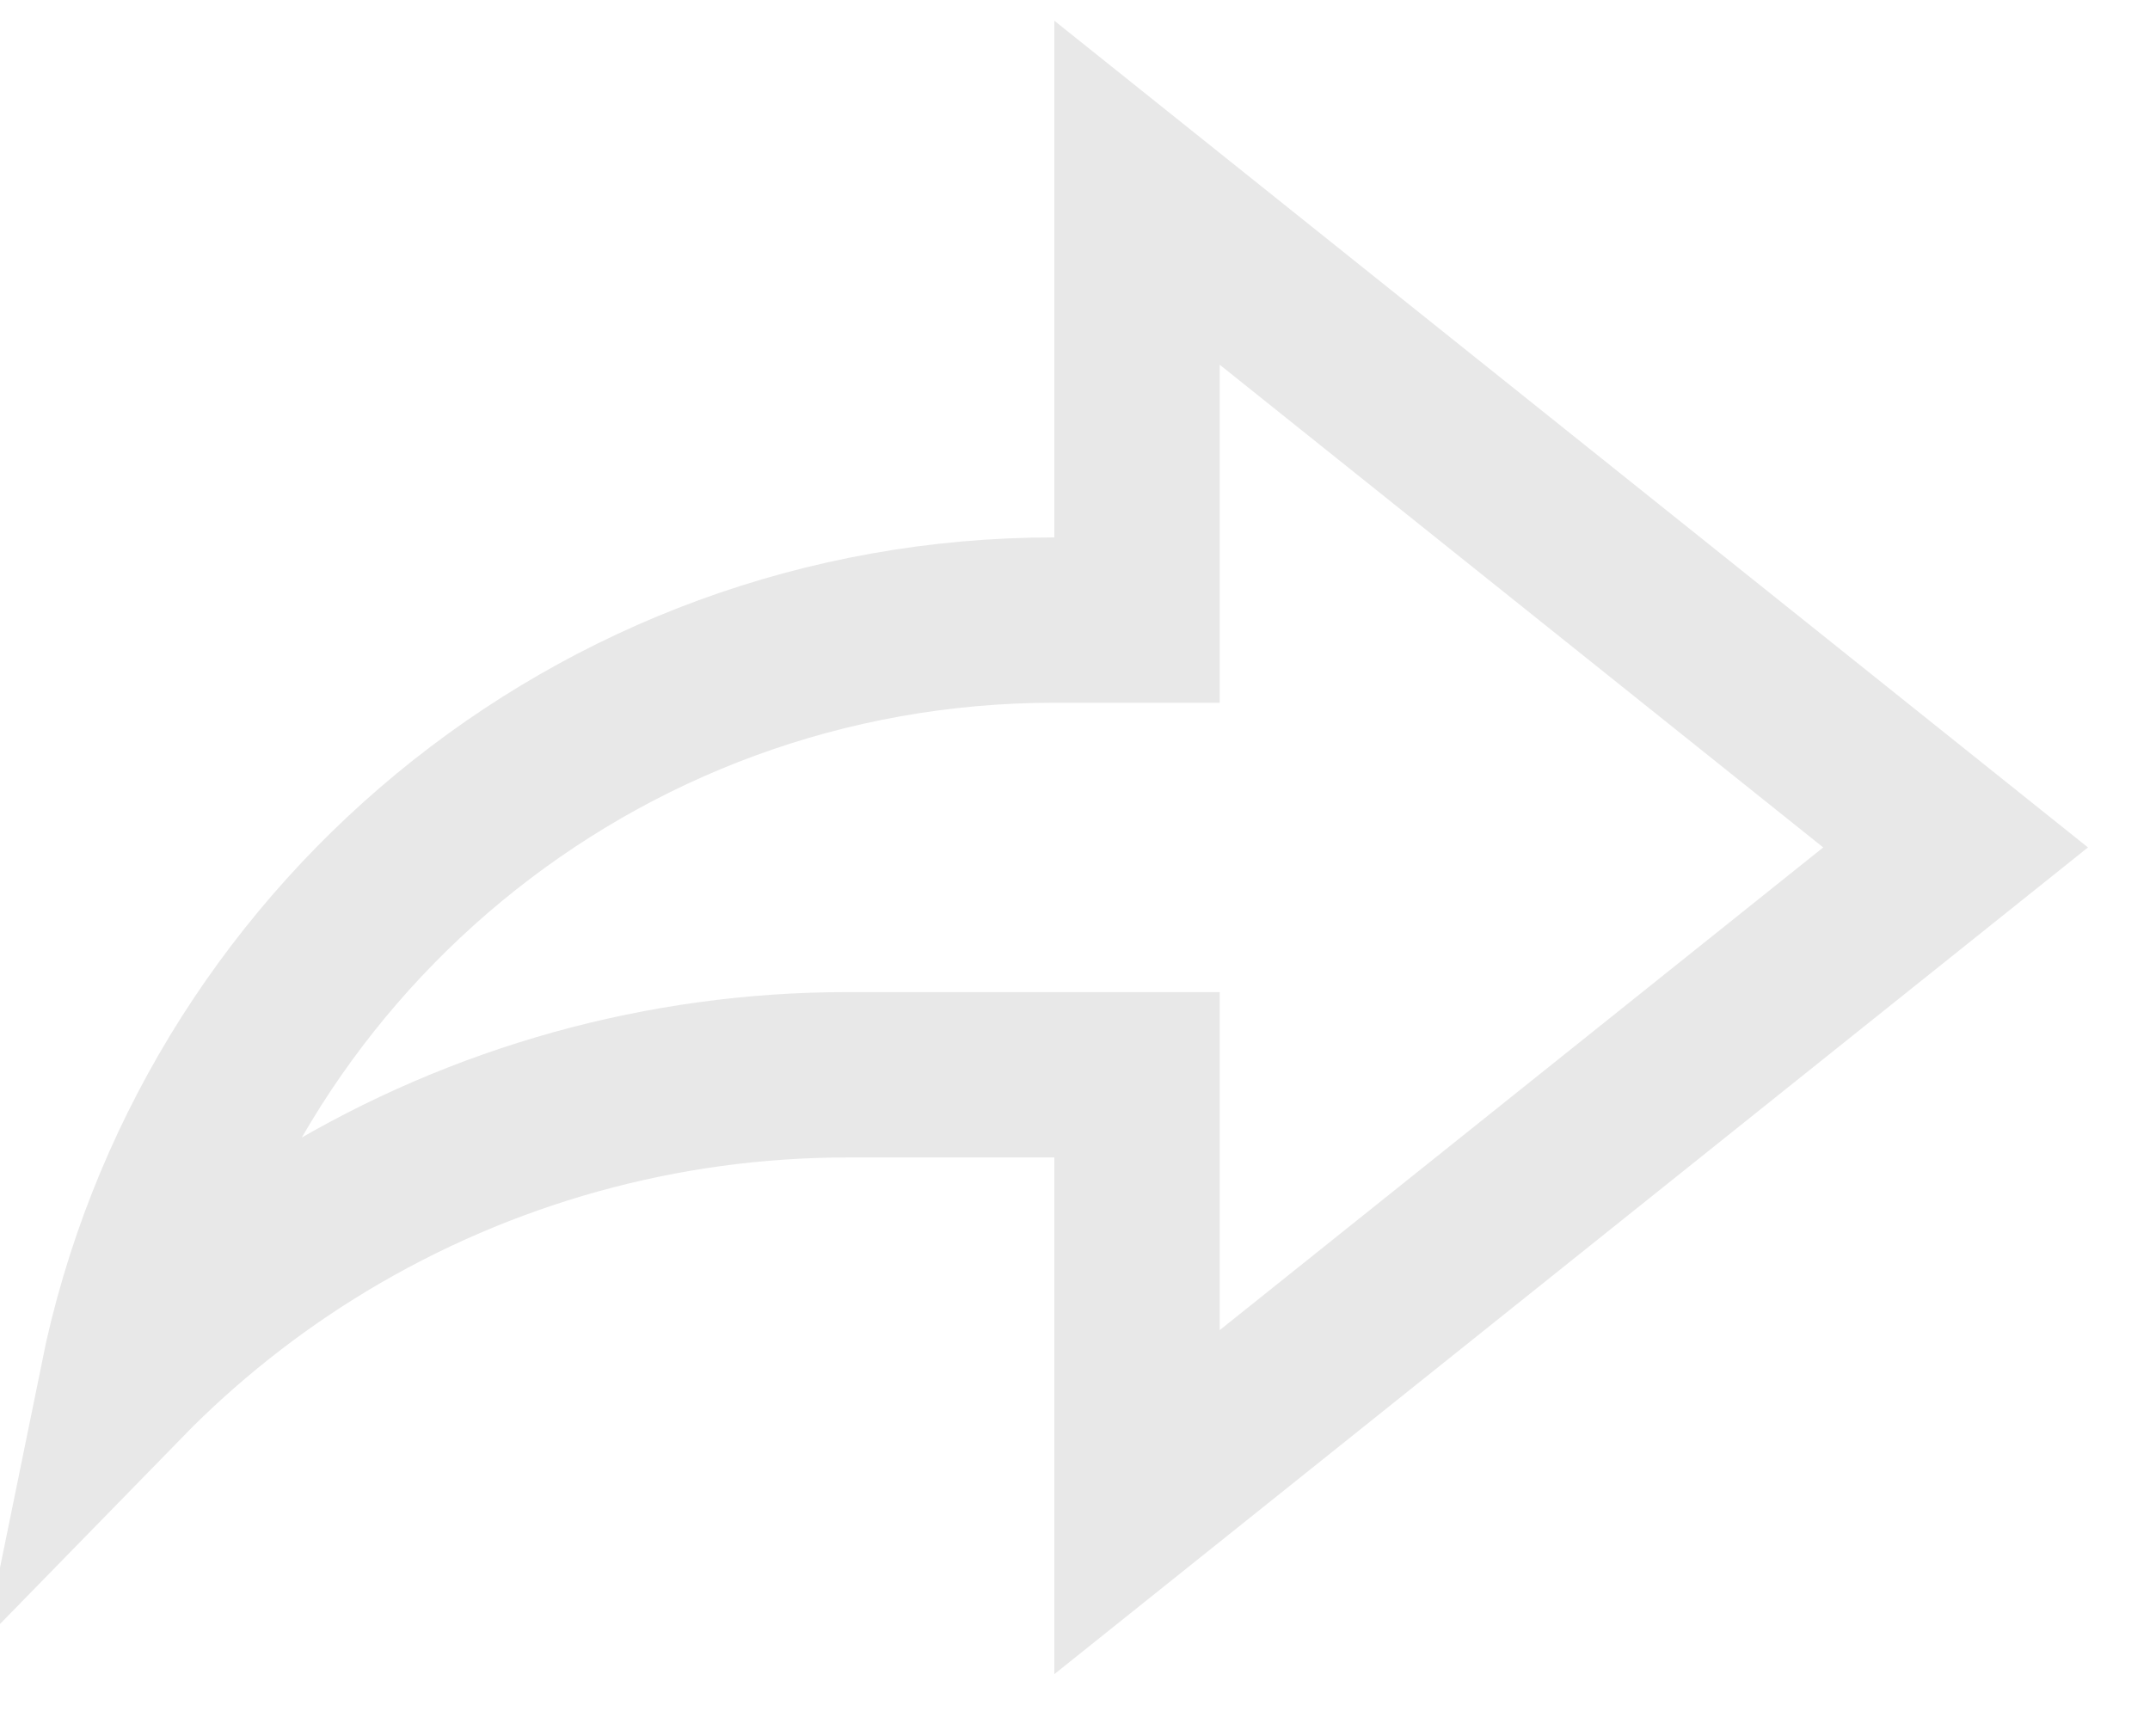 <svg width="26" height="21" viewBox="0 0 26 21" fill="none" xmlns="http://www.w3.org/2000/svg">
<path d="M13.75 14V13H12.75H10.25C10.25 13 10.25 13 10.25 13C8.017 12.999 5.827 13.609 3.916 14.762C3.022 15.302 2.205 15.951 1.482 16.692C2.55 11.447 7.189 7.5 12.75 7.5H13.75V6.5V2.331L23.649 10.25L13.75 18.169V14Z" stroke="#E8E8E8" stroke-width="2"/>
</svg>

